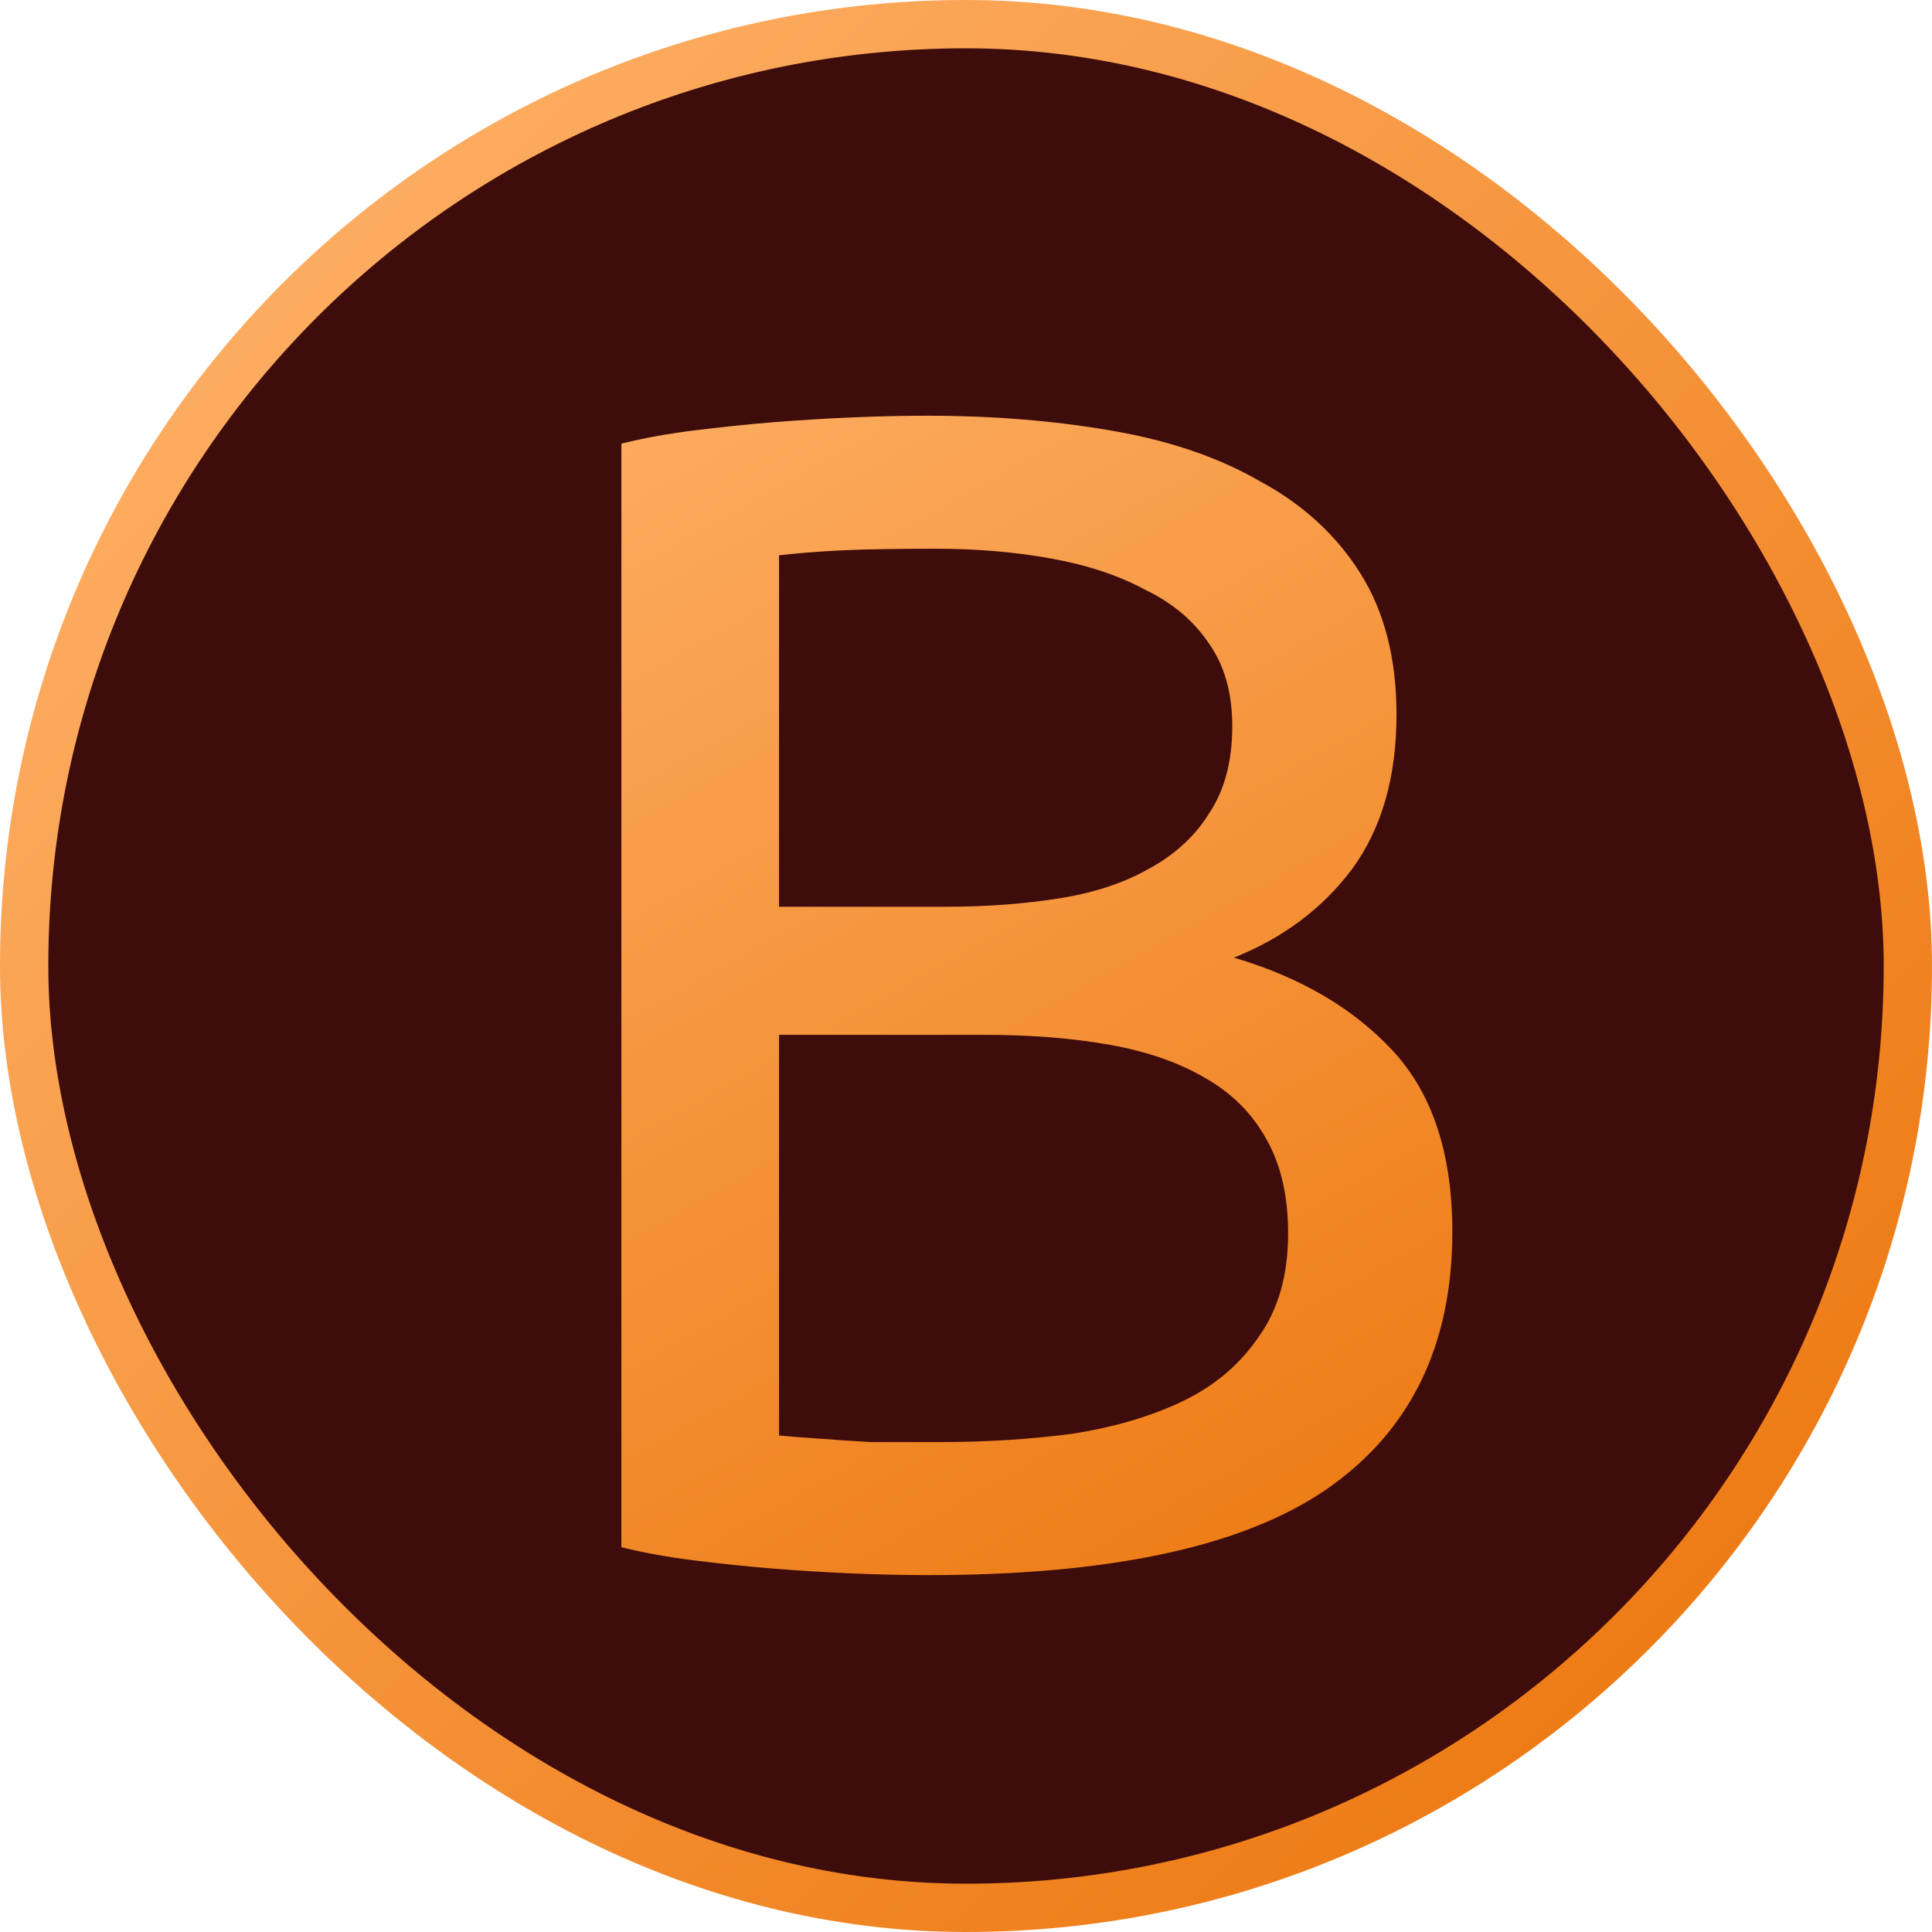 <svg width="40" height="40" viewBox="0 0 40 40" fill="none" xmlns="http://www.w3.org/2000/svg">
<rect x="0.5" y="0.5" width="39" height="39" rx="19.5" fill="#3A0606" fill-opacity="0.97" stroke="url(#paint0_linear_99_57)"/>
<g filter="url(#filter0_di_99_57)">
<path d="M18.358 31.623C17.882 31.623 17.361 31.612 16.794 31.589C16.25 31.566 15.695 31.532 15.128 31.487C14.584 31.442 14.04 31.385 13.496 31.317C12.952 31.249 12.454 31.158 12 31.045V8.197C12.454 8.084 12.952 7.993 13.496 7.925C14.04 7.857 14.584 7.8 15.128 7.755C15.695 7.71 16.25 7.676 16.794 7.653C17.338 7.63 17.848 7.619 18.324 7.619C19.684 7.619 20.953 7.721 22.132 7.925C23.334 8.129 24.365 8.48 25.226 8.979C26.11 9.455 26.802 10.09 27.3 10.883C27.799 11.676 28.048 12.651 28.048 13.807C28.048 15.099 27.742 16.164 27.13 17.003C26.518 17.819 25.702 18.431 24.682 18.839C26.065 19.247 27.164 19.893 27.98 20.777C28.796 21.661 29.204 22.908 29.204 24.517C29.204 26.874 28.331 28.654 26.586 29.855C24.863 31.034 22.121 31.623 18.358 31.623ZM15.264 20.437V28.733C15.514 28.756 15.808 28.778 16.148 28.801C16.443 28.824 16.783 28.846 17.168 28.869C17.576 28.869 18.041 28.869 18.562 28.869C19.537 28.869 20.455 28.812 21.316 28.699C22.2 28.563 22.971 28.336 23.628 28.019C24.285 27.702 24.807 27.26 25.192 26.693C25.6 26.126 25.804 25.412 25.804 24.551C25.804 23.78 25.657 23.134 25.362 22.613C25.067 22.069 24.637 21.638 24.07 21.321C23.526 21.004 22.869 20.777 22.098 20.641C21.328 20.505 20.466 20.437 19.514 20.437H15.264ZM15.264 17.785H18.732C19.548 17.785 20.319 17.728 21.044 17.615C21.77 17.502 22.393 17.298 22.914 17.003C23.458 16.708 23.878 16.323 24.172 15.847C24.489 15.371 24.648 14.77 24.648 14.045C24.648 13.365 24.489 12.798 24.172 12.345C23.855 11.869 23.413 11.495 22.846 11.223C22.302 10.928 21.656 10.713 20.908 10.577C20.16 10.441 19.367 10.373 18.528 10.373C17.689 10.373 17.032 10.384 16.556 10.407C16.08 10.43 15.649 10.464 15.264 10.509V17.785Z" fill="url(#paint1_linear_99_57)"/>
</g>
<defs>
<filter id="filter0_di_99_57" x="7.798" y="3.911" width="25.608" height="32.408" filterUnits="userSpaceOnUse" color-interpolation-filters="sRGB">
<feFlood flood-opacity="0" result="BackgroundImageFix"/>
<feColorMatrix in="SourceAlpha" type="matrix" values="0 0 0 0 0 0 0 0 0 0 0 0 0 0 0 0 0 0 127 0" result="hardAlpha"/>
<feOffset dy="0.494"/>
<feGaussianBlur stdDeviation="2.101"/>
<feColorMatrix type="matrix" values="0 0 0 0 0 0 0 0 0 0 0 0 0 0 0 0 0 0 0.3 0"/>
<feBlend mode="normal" in2="BackgroundImageFix" result="effect1_dropShadow_99_57"/>
<feBlend mode="normal" in="SourceGraphic" in2="effect1_dropShadow_99_57" result="shape"/>
<feColorMatrix in="SourceAlpha" type="matrix" values="0 0 0 0 0 0 0 0 0 0 0 0 0 0 0 0 0 0 127 0" result="hardAlpha"/>
<feOffset dx="0.865" dy="0.494"/>
<feGaussianBlur stdDeviation="0.556"/>
<feComposite in2="hardAlpha" operator="arithmetic" k2="-1" k3="1"/>
<feColorMatrix type="matrix" values="0 0 0 0 1 0 0 0 0 1 0 0 0 0 1 0 0 0 0.15 0"/>
<feBlend mode="normal" in2="shape" result="effect2_innerShadow_99_57"/>
</filter>
<linearGradient id="paint0_linear_99_57" x1="0" y1="0" x2="40" y2="40" gradientUnits="userSpaceOnUse">
<stop stop-color="#FFB670"/>
<stop offset="1" stop-color="#EB7206"/>
</linearGradient>
<linearGradient id="paint1_linear_99_57" x1="0" y1="7.419" x2="19.126" y2="41.541" gradientUnits="userSpaceOnUse">
<stop stop-color="#FFB670"/>
<stop offset="1" stop-color="#EB7206"/>
</linearGradient>
</defs>
</svg>
